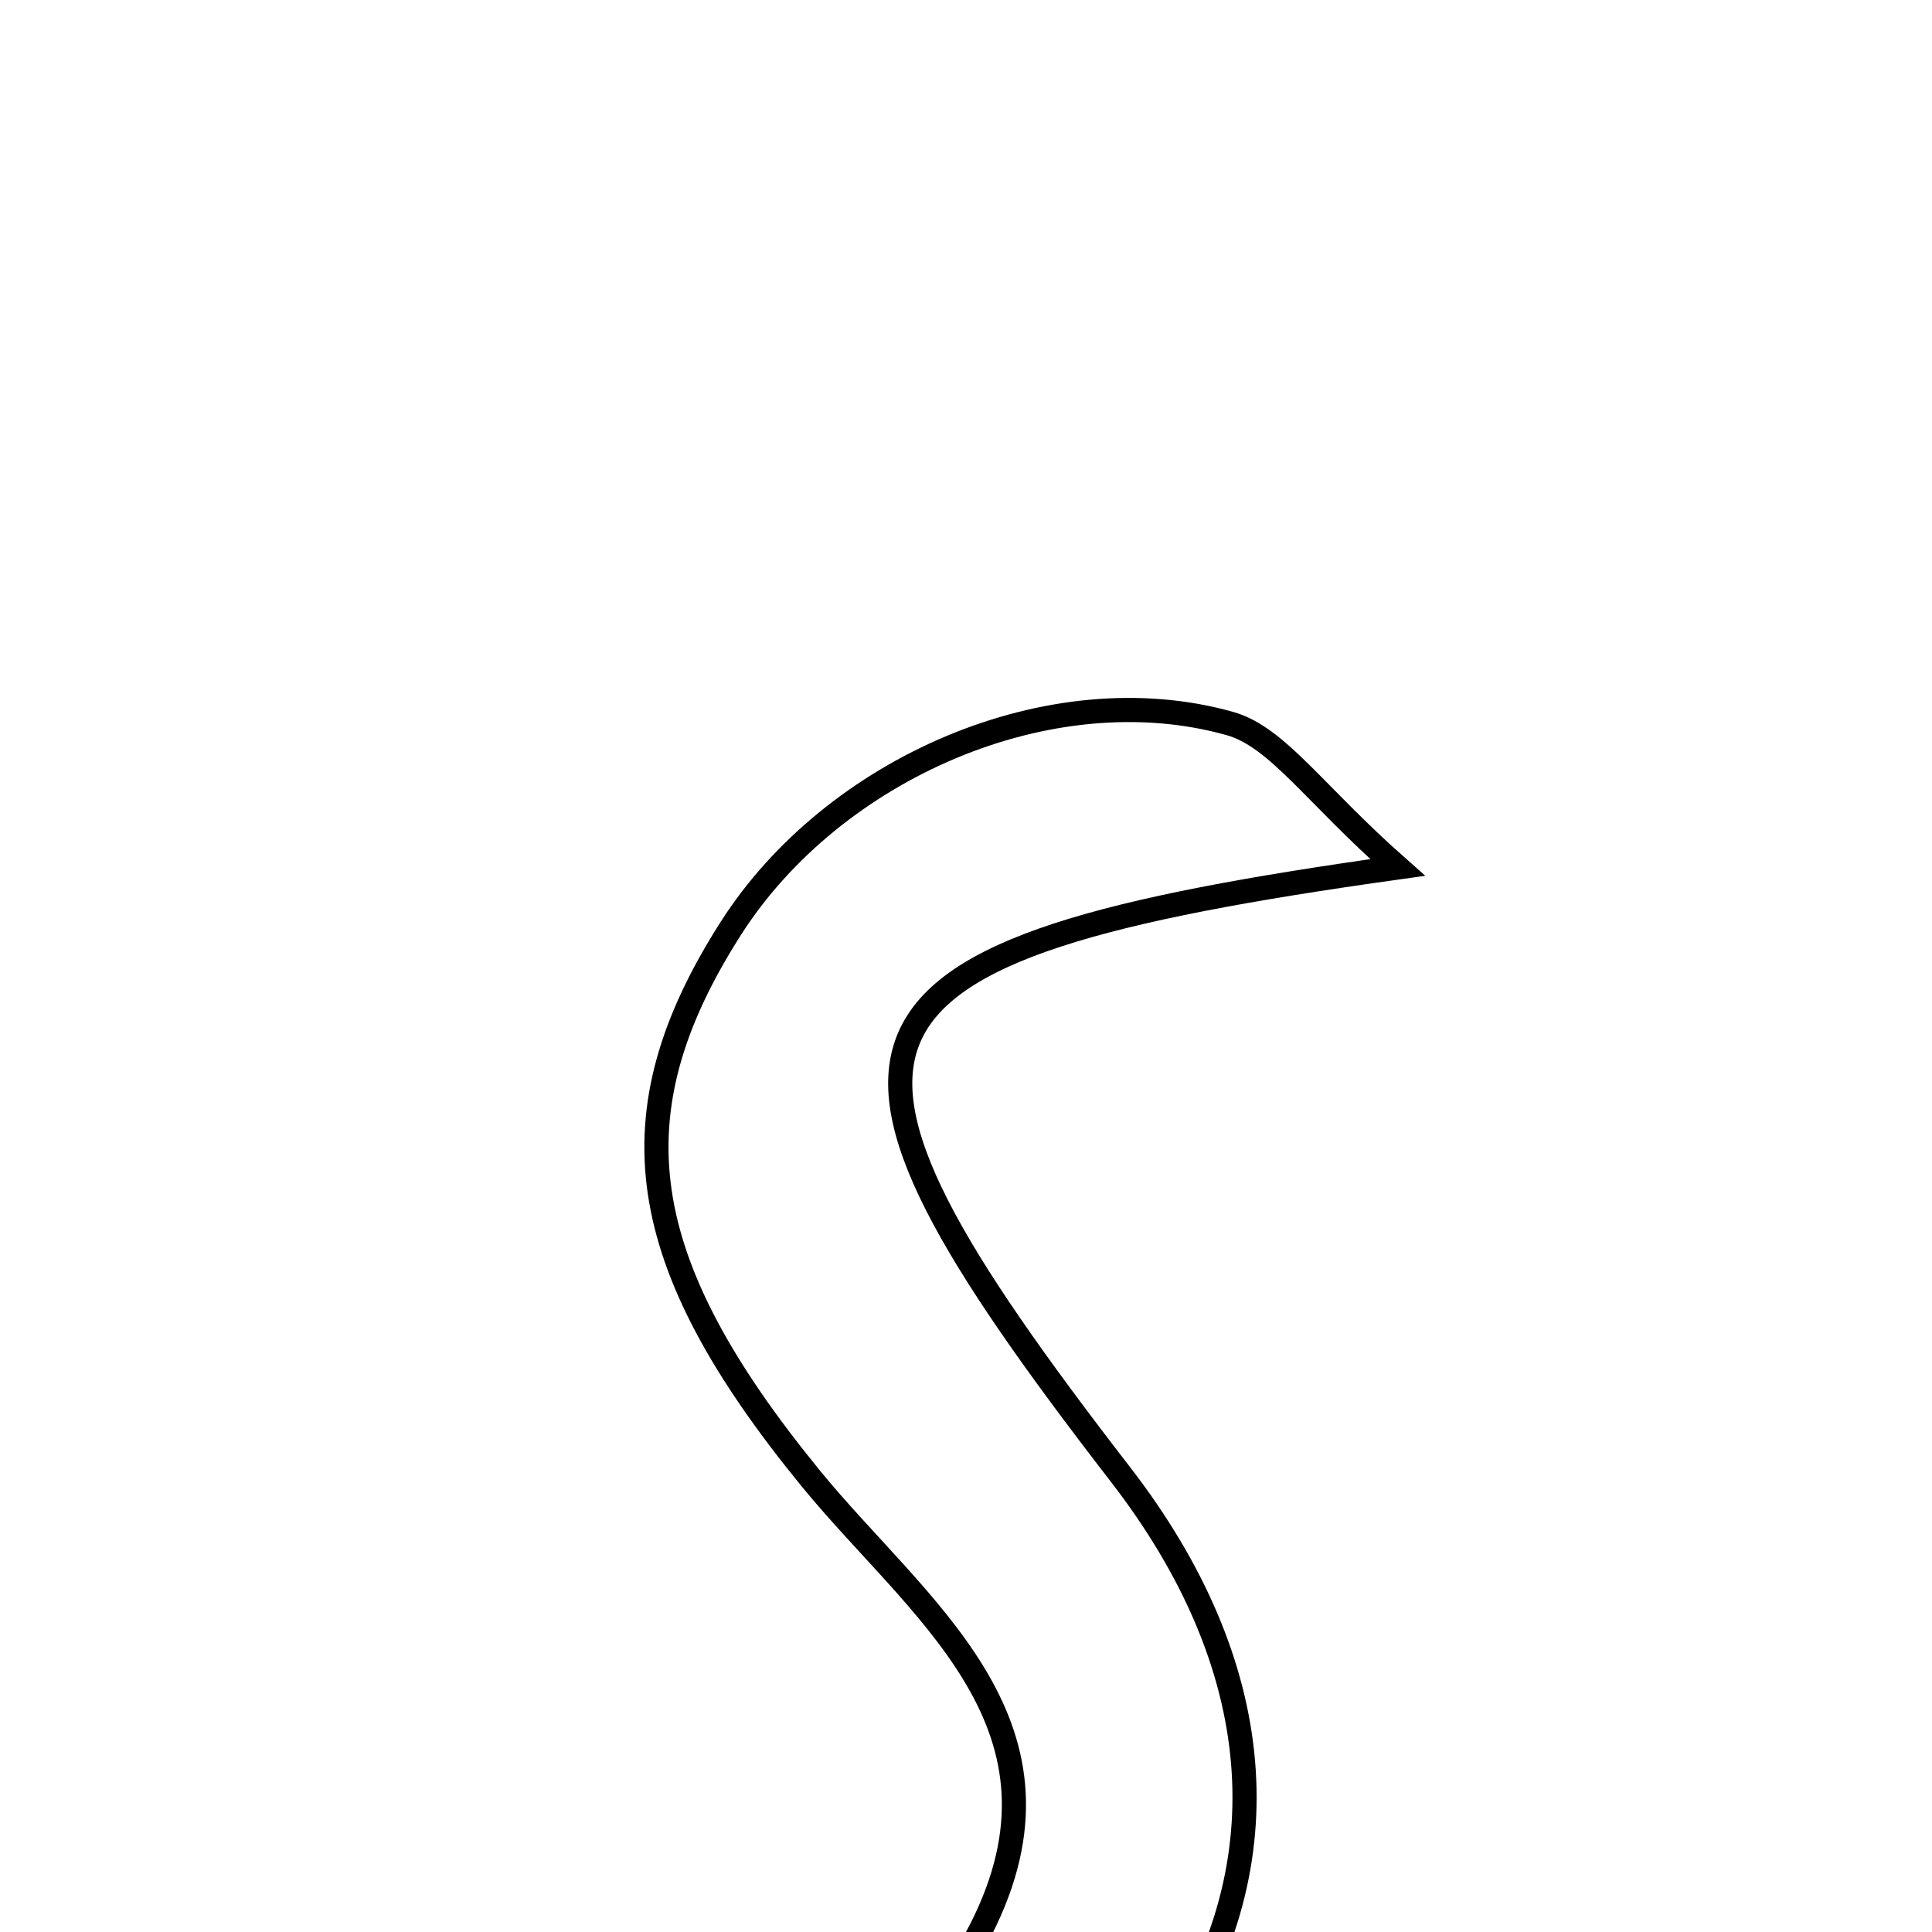 <svg xmlns="http://www.w3.org/2000/svg" viewBox="0.0 0.0 24.0 24.0" height="200px" width="200px"><path fill="none" stroke="black" stroke-width=".3" stroke-opacity="1.0"  filling="0" d="M15.275 8.987 C15.869 9.154 16.315 9.851 17.362 10.776 C10.027 11.803 9.68 12.83 13.921 18.319 C15.742 20.676 15.953 23.14 14.523 25.312 C13.108 27.46 9.985 28.611 7.481 27.711 C6.808 27.469 6.359 26.607 5.726 25.945 C6.437 25.454 6.546 25.315 6.642 25.324 C8.695 25.514 11.017 26.431 12.242 23.854 C13.42 21.372 11.384 19.972 10.072 18.366 C7.863 15.663 7.605 13.839 9.079 11.532 C10.347 9.546 13.047 8.363 15.275 8.987"></path></svg>